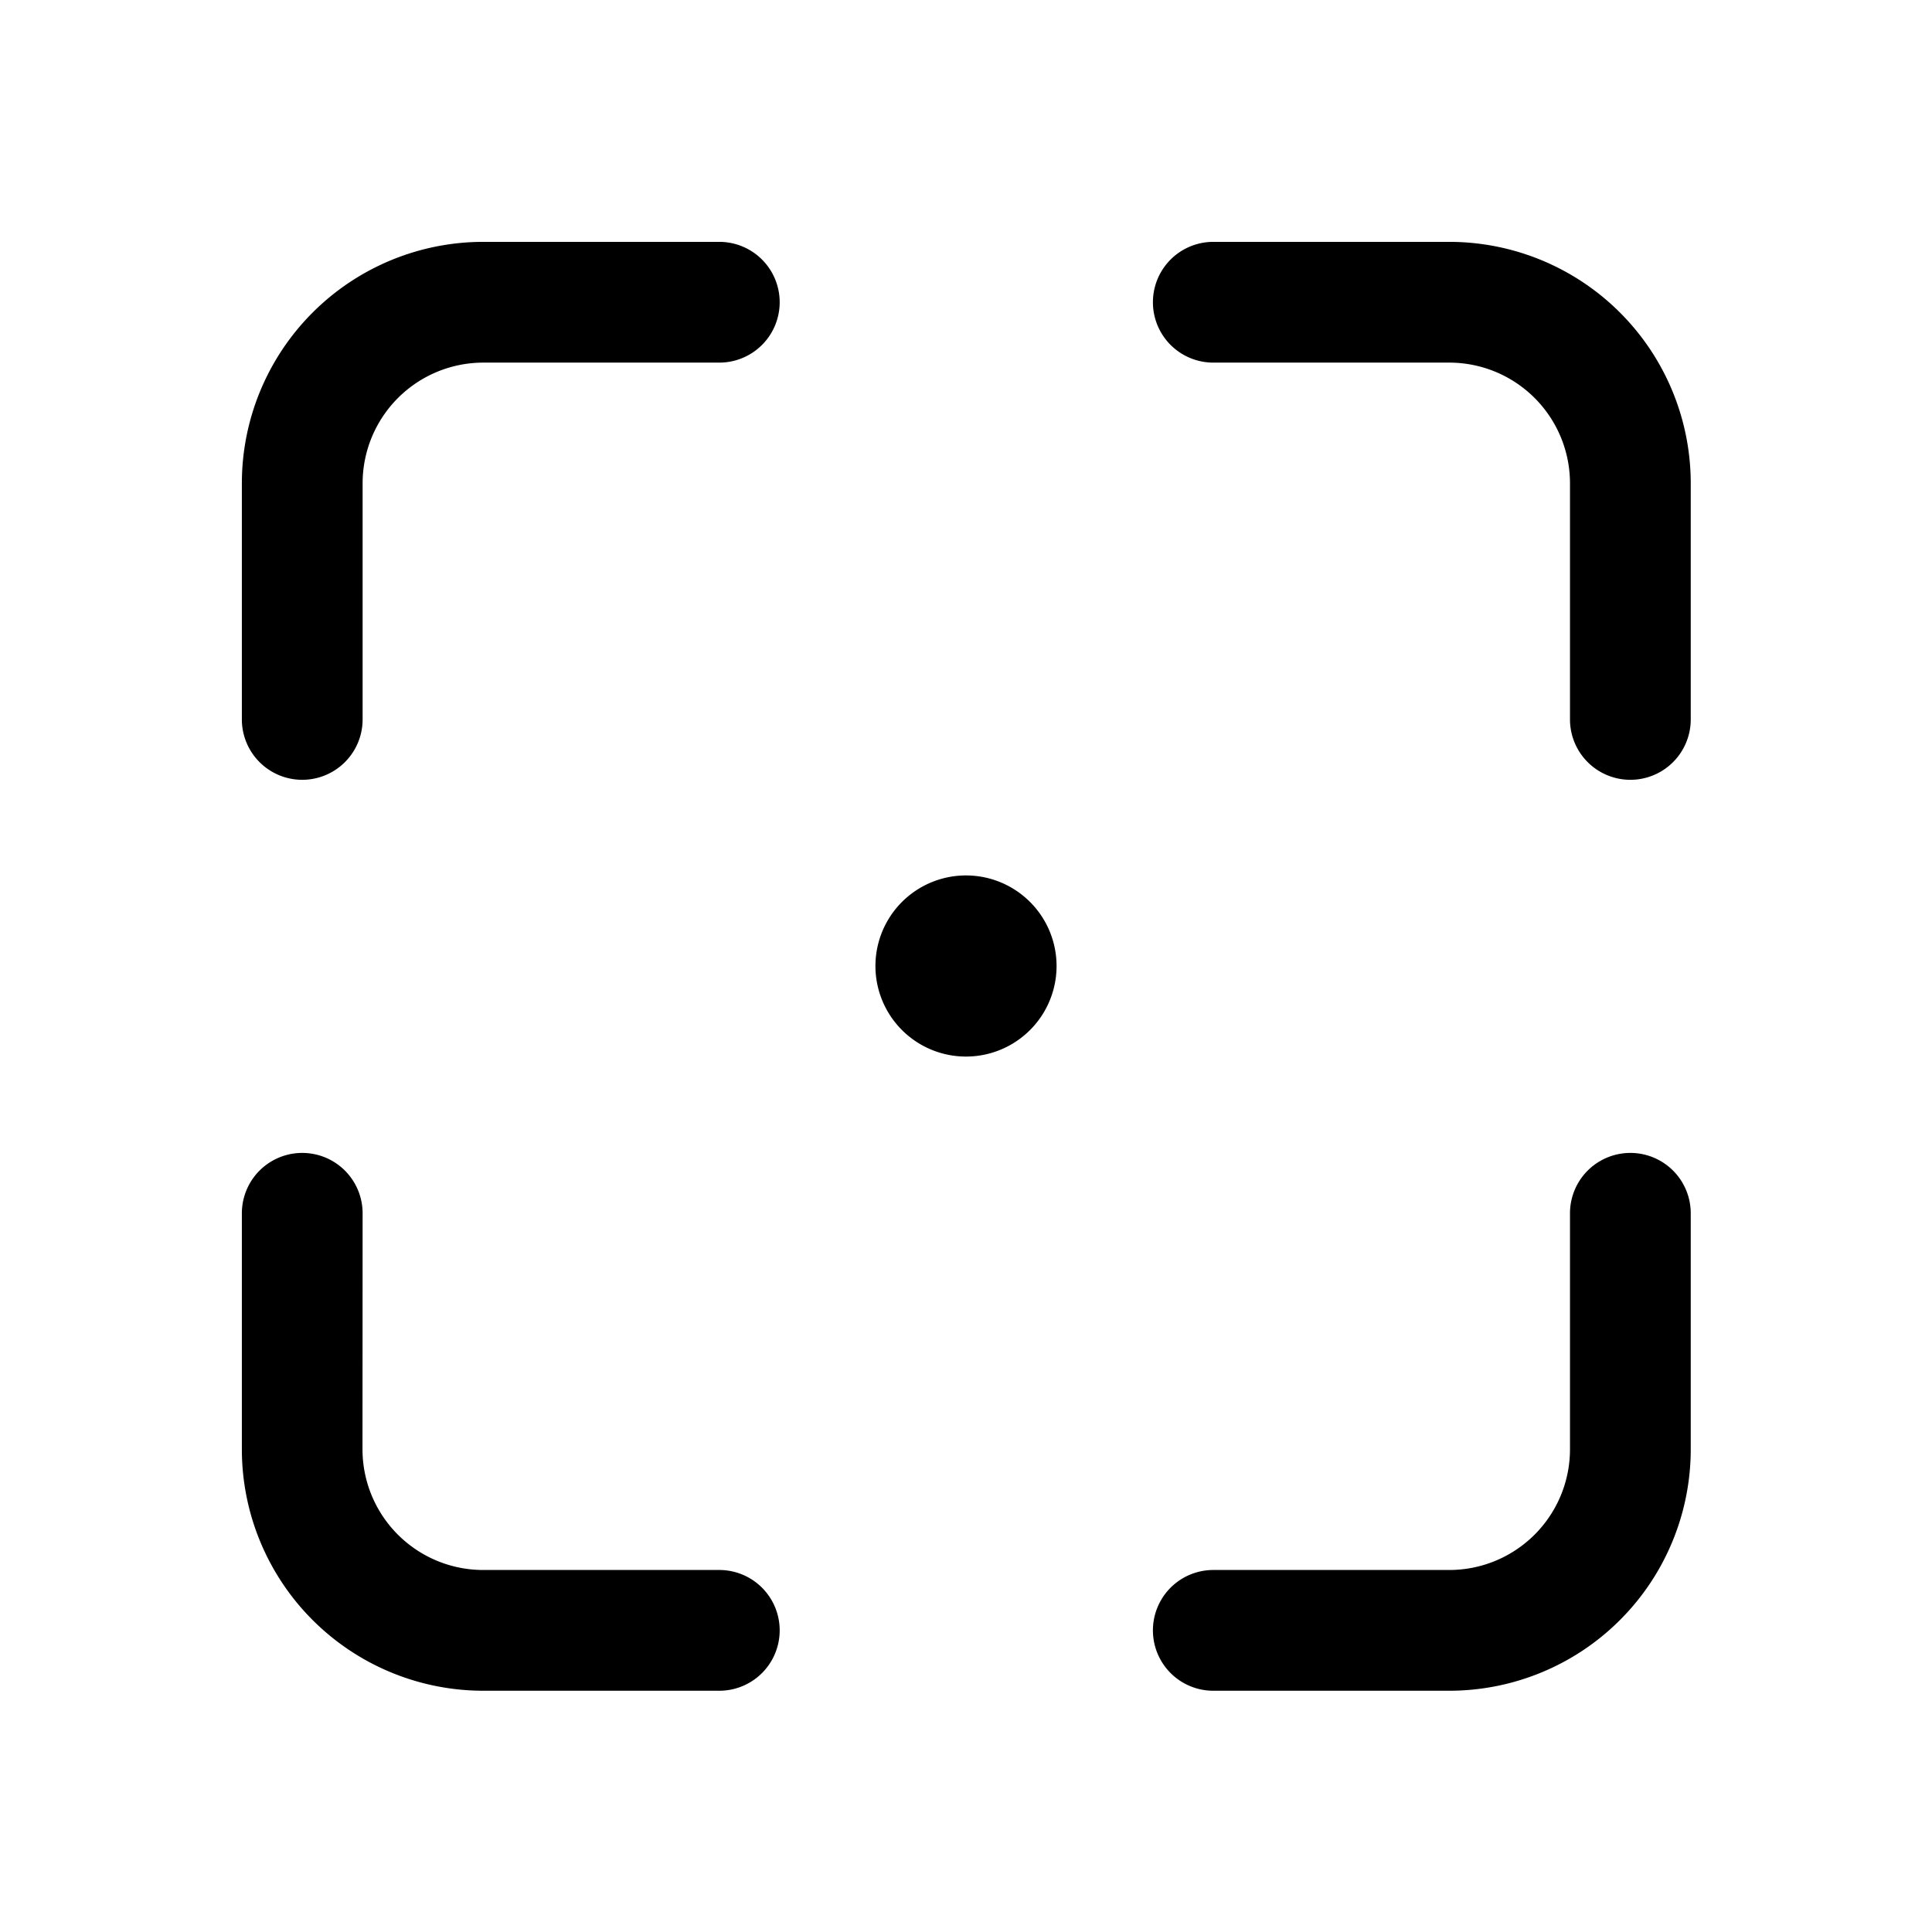 <svg xmlns="http://www.w3.org/2000/svg" width="16" height="16" viewBox="0 0 16 16"><path fill="currentColor" fill-rule="evenodd" d="M4.003 3.003a1 1 0 00-1 1v1.955a.5.5 0 01-1 0V4.003a2 2 0 012-2h1.954a.5.5 0 010 1zm8.999 2.955V4.003a1 1 0 00-1-1h-1.954a.5.5 0 110-1h1.954a2 2 0 012 2v1.955a.5.5 0 11-1 0m-1 7.044h-1.954a.5.5 0 000 1h1.954a2 2 0 002-2v-1.954a.5.5 0 10-1 0v1.954a1 1 0 01-1 1m-9-1a1 1 0 001 1h1.955a.5.5 0 010 1H4.003a2 2 0 01-2-2v-1.954a.5.5 0 011 0zM8 8.75a.75.75 0 100-1.5.75.75 0 000 1.5" clip-rule="evenodd"/></svg>